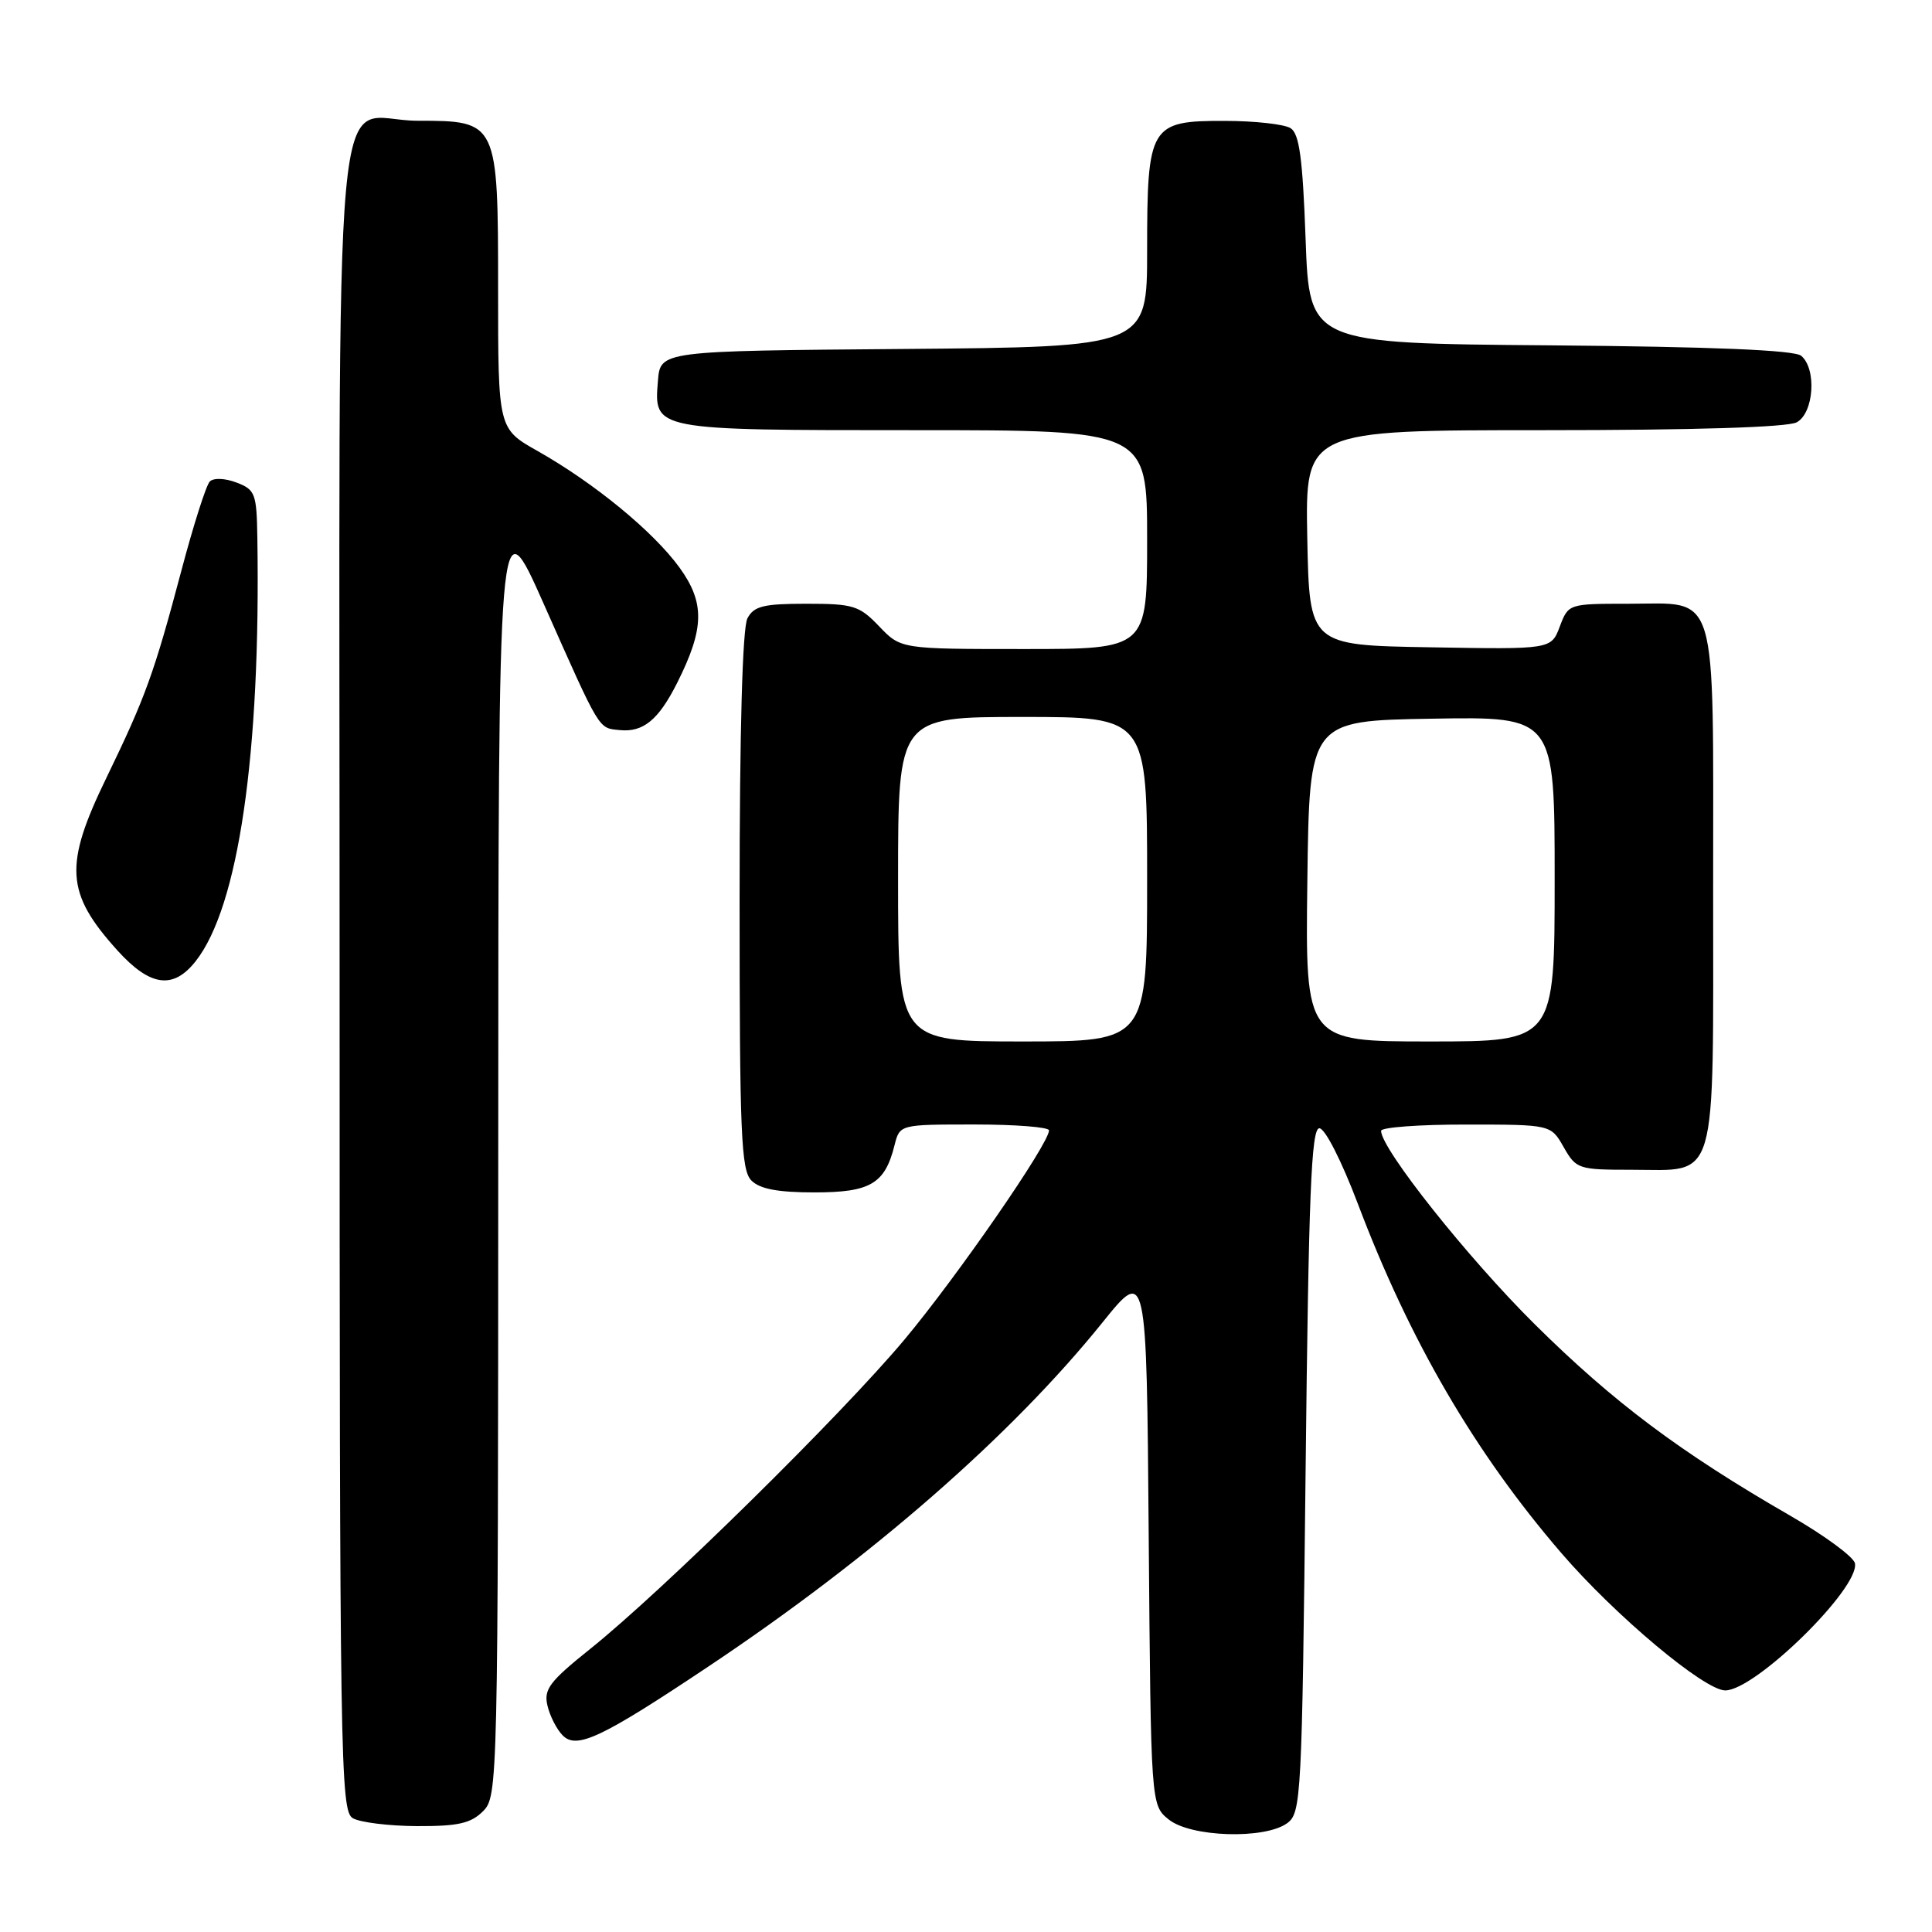 <?xml version="1.0" encoding="UTF-8" standalone="no"?>
<!DOCTYPE svg PUBLIC "-//W3C//DTD SVG 1.1//EN" "http://www.w3.org/Graphics/SVG/1.1/DTD/svg11.dtd" >
<svg xmlns="http://www.w3.org/2000/svg" xmlns:xlink="http://www.w3.org/1999/xlink" version="1.1" viewBox="0 0 256 256">
 <g >
 <path fill="currentColor"
d=" M 170.56 241.58 C 172.42 240.22 172.52 238.24 173.00 194.83 C 173.40 158.26 173.75 149.50 174.82 149.50 C 175.57 149.50 177.76 153.81 179.92 159.50 C 186.78 177.64 195.40 192.44 206.87 205.77 C 214.03 214.09 225.86 224.00 228.61 223.99 C 232.61 223.97 246.42 210.43 245.79 207.15 C 245.63 206.30 241.74 203.44 237.15 200.80 C 222.64 192.43 213.80 185.81 203.40 175.51 C 194.50 166.70 183.00 152.22 183.00 149.84 C 183.00 149.38 188.06 149.00 194.25 149.01 C 205.50 149.01 205.50 149.01 207.20 152.01 C 208.85 154.90 209.15 155.00 216.12 155.00 C 227.75 155.00 227.00 157.59 227.00 117.67 C 227.00 77.33 227.80 80.00 215.76 80.00 C 207.85 80.00 207.82 80.01 206.68 83.02 C 205.54 86.05 205.54 86.05 189.52 85.77 C 173.50 85.50 173.50 85.50 173.22 71.25 C 172.95 57.00 172.95 57.00 204.54 57.00 C 224.40 57.00 236.85 56.62 238.07 55.96 C 240.35 54.74 240.75 48.87 238.66 47.14 C 237.76 46.39 226.93 45.94 205.41 45.76 C 173.50 45.50 173.50 45.50 173.00 31.71 C 172.61 20.94 172.17 17.71 171.00 16.98 C 170.18 16.46 166.26 16.02 162.31 16.02 C 152.37 15.99 152.00 16.61 152.00 33.21 C 152.00 45.97 152.00 45.97 119.75 46.24 C 87.50 46.50 87.50 46.50 87.18 50.46 C 86.64 57.03 86.48 57.00 121.19 57.00 C 152.00 57.00 152.00 57.00 152.00 71.50 C 152.00 86.00 152.00 86.00 135.69 86.00 C 119.37 86.00 119.37 86.00 116.50 83.00 C 113.86 80.24 113.07 80.00 106.85 80.00 C 101.17 80.00 99.90 80.31 99.04 81.93 C 98.38 83.16 98.00 96.81 98.00 119.36 C 98.00 150.30 98.20 155.06 99.57 156.43 C 100.69 157.55 103.09 158.00 107.92 158.00 C 115.33 158.00 117.25 156.87 118.53 151.75 C 119.22 149.00 119.22 149.00 129.11 149.00 C 134.55 149.00 139.00 149.35 139.00 149.78 C 139.00 151.55 126.85 169.12 119.85 177.50 C 111.45 187.53 87.80 210.81 78.19 218.50 C 72.81 222.81 72.03 223.85 72.54 226.00 C 72.86 227.38 73.77 229.15 74.55 229.94 C 76.40 231.84 79.67 230.30 93.87 220.82 C 115.52 206.37 134.01 190.22 146.08 175.24 C 151.93 167.97 151.93 167.97 152.21 203.58 C 152.50 239.18 152.50 239.18 154.86 241.09 C 157.77 243.44 167.59 243.75 170.56 241.58 Z  M 64.00 240.00 C 65.97 238.03 66.00 236.65 66.02 152.25 C 66.04 66.50 66.04 66.50 72.04 80.00 C 79.61 97.05 79.26 96.45 82.10 96.74 C 85.23 97.06 87.25 95.40 89.72 90.50 C 93.35 83.28 93.42 79.88 90.04 75.21 C 86.58 70.44 78.78 64.03 71.25 59.77 C 66.00 56.81 66.00 56.81 66.00 38.40 C 66.00 16.08 65.96 16.00 55.33 16.00 C 43.81 16.00 45.00 2.89 45.00 129.61 C 45.00 233.59 45.10 239.96 46.75 240.92 C 47.71 241.48 51.54 241.95 55.25 241.97 C 60.69 241.99 62.39 241.61 64.00 240.00 Z  M 25.93 127.36 C 31.61 120.15 34.56 99.87 34.10 71.23 C 34.01 65.39 33.81 64.88 31.34 63.94 C 29.82 63.36 28.30 63.30 27.80 63.80 C 27.32 64.28 25.63 69.58 24.04 75.59 C 20.43 89.20 19.27 92.40 14.13 103.00 C 8.45 114.68 8.68 118.32 15.57 125.95 C 19.90 130.73 22.95 131.15 25.93 127.36 Z  M 119.00 116.50 C 119.00 95.00 119.00 95.00 135.50 95.00 C 152.00 95.00 152.00 95.00 152.00 116.50 C 152.00 138.00 152.00 138.00 135.50 138.00 C 119.00 138.00 119.00 138.00 119.00 116.50 Z  M 173.23 116.75 C 173.50 95.50 173.50 95.50 189.75 95.23 C 206.00 94.95 206.00 94.95 206.00 116.48 C 206.00 138.00 206.00 138.00 189.48 138.00 C 172.96 138.00 172.96 138.00 173.23 116.75 Z "/>
</g>
</svg>
